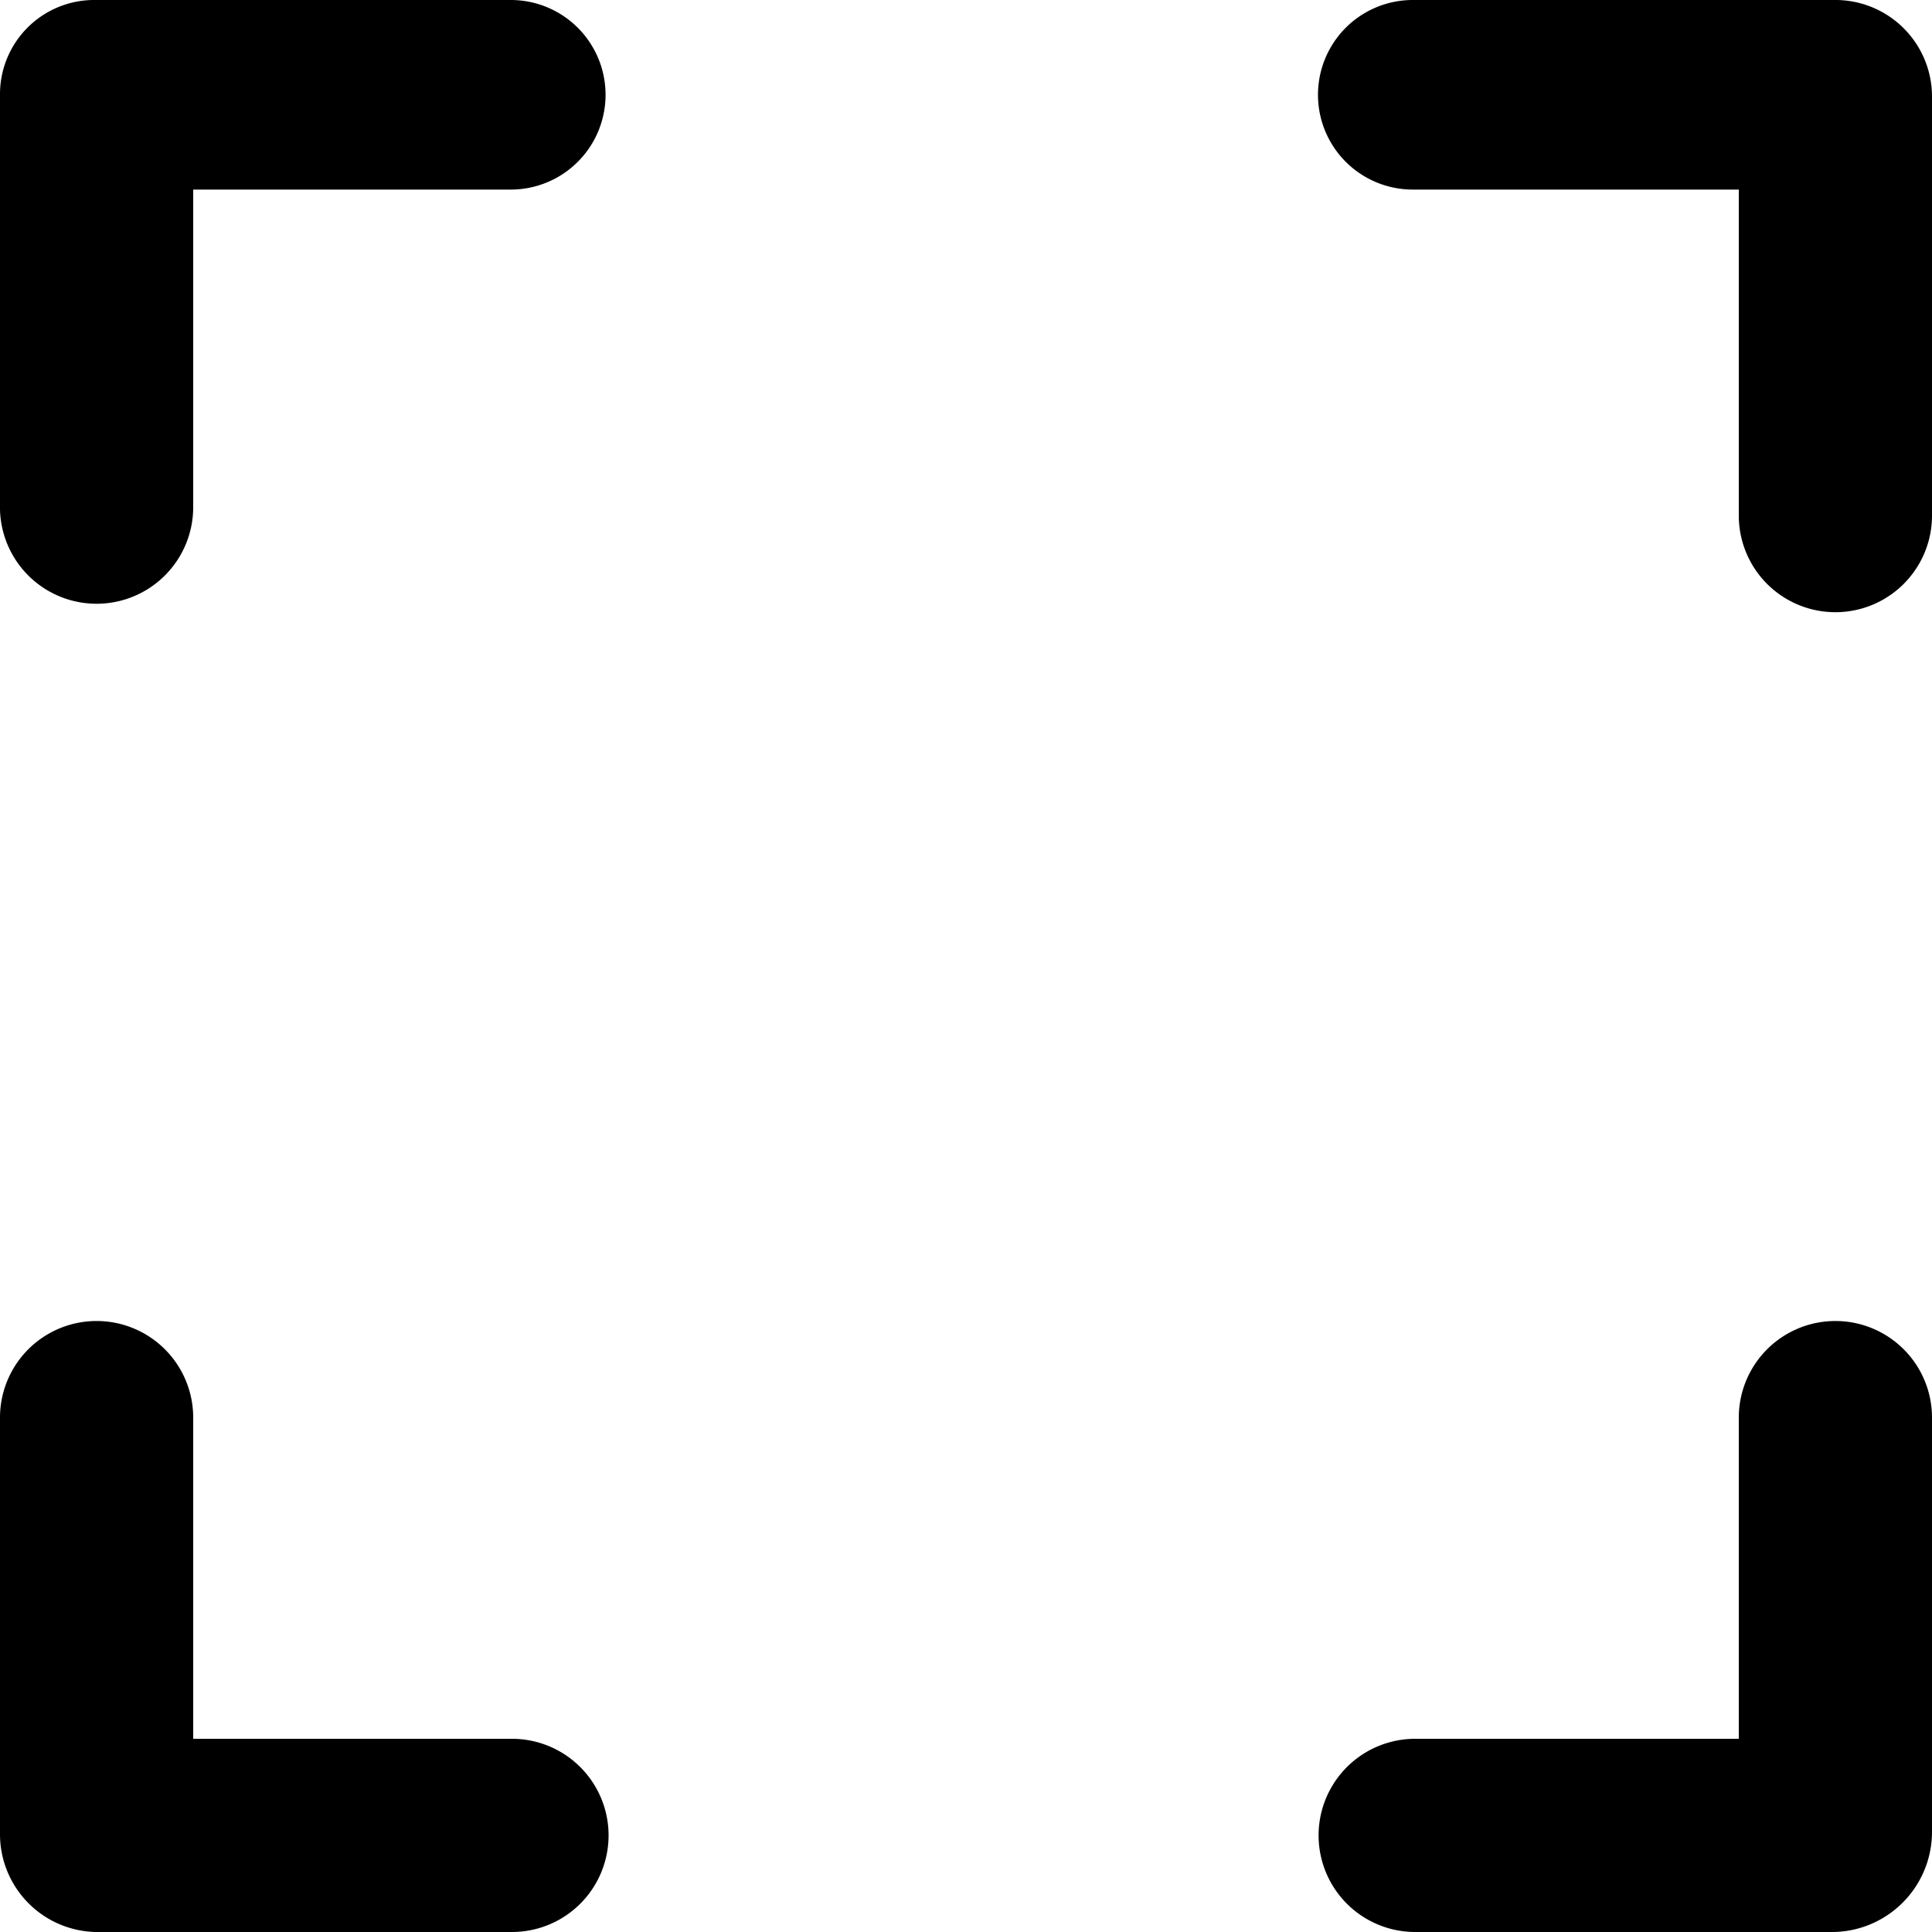 <svg class="icon icon-size-increase" height="16" viewBox="0 0 16 16" version="1.1" aria-hidden="true">
    <path d="M15.19,0H11.7a.78.78,0,1,0,0,1.57h2.7v2.7a.8.8,0,0,0,1.6,0V.79A.8.8,0,0,0,15.19,0Z"/>
    <path d="M4.24,14.4H1.6V11.74a.8.8,0,0,0-1.6,0v3.45A.81.81,0,0,0,.79,16H4.24a.8.8,0,0,0,0-1.6Z"/>
    <path d="M15.2,10.94a.8.8,0,0,0-.8.8V14.4H11.72a.8.8,0,0,0,0,1.6h3.47a.83.83,0,0,0,.81-.82V11.74A.8.8,0,0,0,15.2,10.94Z"/>
    <path d="M.8,5a.8.8,0,0,0,.8-.8V1.57H4.23A.78.78,0,1,0,4.23,0H.79A.78.78,0,0,0,0,.79V4.22A.8.8,0,0,0,.8,5Z"/>
</svg>
